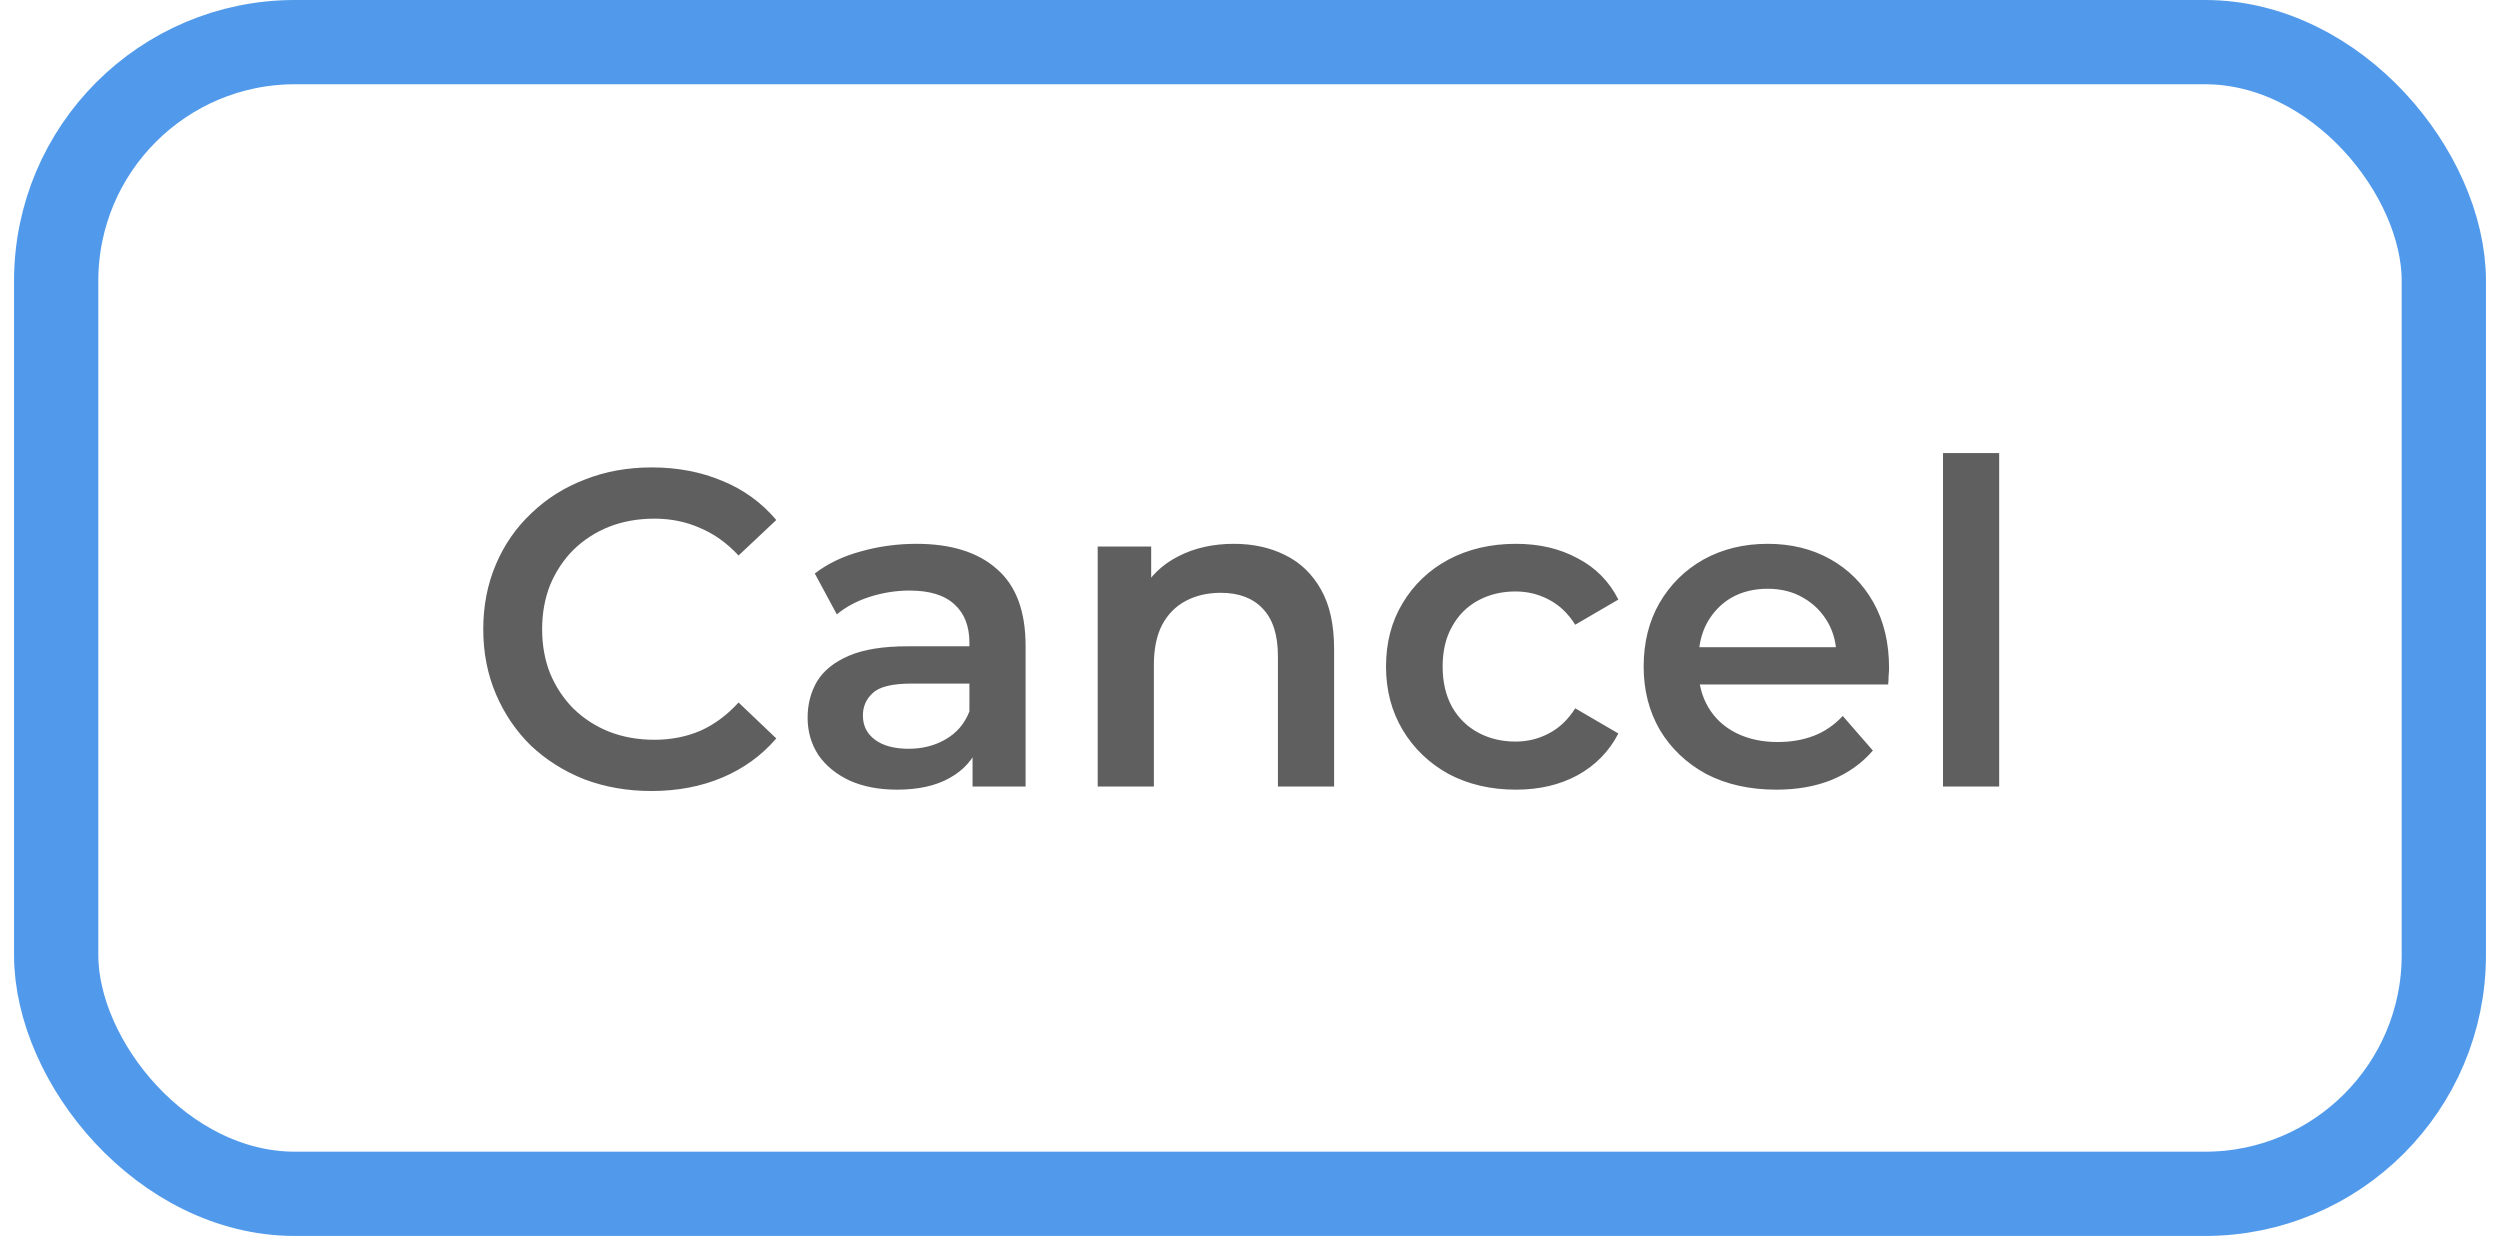 <svg width="89" height="44" viewBox="0 0 89 44" fill="none" xmlns="http://www.w3.org/2000/svg">
<rect x="2" y="1.5" width="85" height="41" rx="8.5" stroke="#519AEB" stroke-width="3"/>
<path d="M23.188 28.16C22.335 28.16 21.54 28.021 20.804 27.744C20.079 27.456 19.444 27.056 18.9 26.544C18.367 26.021 17.951 25.408 17.652 24.704C17.353 24 17.204 23.232 17.204 22.4C17.204 21.568 17.353 20.8 17.652 20.096C17.951 19.392 18.372 18.784 18.916 18.272C19.46 17.749 20.095 17.349 20.82 17.072C21.545 16.784 22.34 16.64 23.204 16.64C24.121 16.64 24.959 16.8 25.716 17.12C26.473 17.429 27.113 17.893 27.636 18.512L26.292 19.776C25.887 19.339 25.433 19.013 24.932 18.8C24.431 18.576 23.887 18.464 23.3 18.464C22.713 18.464 22.175 18.56 21.684 18.752C21.204 18.944 20.783 19.216 20.42 19.568C20.068 19.92 19.791 20.336 19.588 20.816C19.396 21.296 19.3 21.824 19.3 22.4C19.3 22.976 19.396 23.504 19.588 23.984C19.791 24.464 20.068 24.88 20.42 25.232C20.783 25.584 21.204 25.856 21.684 26.048C22.175 26.24 22.713 26.336 23.3 26.336C23.887 26.336 24.431 26.229 24.932 26.016C25.433 25.792 25.887 25.456 26.292 25.008L27.636 26.288C27.113 26.896 26.473 27.36 25.716 27.68C24.959 28 24.116 28.16 23.188 28.16ZM34.623 28V26.272L34.511 25.904V22.88C34.511 22.293 34.335 21.84 33.983 21.52C33.631 21.189 33.097 21.024 32.383 21.024C31.903 21.024 31.428 21.099 30.959 21.248C30.5 21.397 30.111 21.605 29.791 21.872L29.007 20.416C29.465 20.064 30.009 19.803 30.639 19.632C31.279 19.451 31.94 19.36 32.623 19.36C33.86 19.36 34.815 19.659 35.487 20.256C36.169 20.843 36.511 21.755 36.511 22.992V28H34.623ZM31.935 28.112C31.295 28.112 30.735 28.005 30.255 27.792C29.775 27.568 29.401 27.264 29.135 26.88C28.879 26.485 28.751 26.043 28.751 25.552C28.751 25.072 28.863 24.64 29.087 24.256C29.322 23.872 29.7 23.568 30.223 23.344C30.745 23.12 31.439 23.008 32.303 23.008H34.783V24.336H32.447C31.764 24.336 31.305 24.448 31.071 24.672C30.836 24.885 30.719 25.152 30.719 25.472C30.719 25.835 30.863 26.123 31.151 26.336C31.439 26.549 31.839 26.656 32.351 26.656C32.842 26.656 33.279 26.544 33.663 26.32C34.057 26.096 34.34 25.765 34.511 25.328L34.847 26.528C34.655 27.029 34.308 27.419 33.807 27.696C33.316 27.973 32.692 28.112 31.935 28.112ZM43.926 19.36C44.608 19.36 45.216 19.493 45.75 19.76C46.294 20.027 46.72 20.437 47.03 20.992C47.339 21.536 47.494 22.24 47.494 23.104V28H45.494V23.36C45.494 22.603 45.312 22.037 44.95 21.664C44.598 21.291 44.102 21.104 43.462 21.104C42.992 21.104 42.576 21.2 42.214 21.392C41.851 21.584 41.568 21.872 41.366 22.256C41.174 22.629 41.078 23.104 41.078 23.68V28H39.078V19.456H40.982V21.76L40.646 21.056C40.944 20.512 41.376 20.096 41.942 19.808C42.518 19.509 43.179 19.36 43.926 19.36ZM53.966 28.112C53.07 28.112 52.27 27.925 51.566 27.552C50.873 27.168 50.329 26.645 49.934 25.984C49.54 25.323 49.342 24.571 49.342 23.728C49.342 22.875 49.54 22.123 49.934 21.472C50.329 20.811 50.873 20.293 51.566 19.92C52.27 19.547 53.07 19.36 53.966 19.36C54.798 19.36 55.529 19.531 56.158 19.872C56.798 20.203 57.284 20.693 57.614 21.344L56.078 22.24C55.822 21.835 55.508 21.536 55.134 21.344C54.772 21.152 54.377 21.056 53.95 21.056C53.46 21.056 53.017 21.163 52.622 21.376C52.228 21.589 51.918 21.899 51.694 22.304C51.47 22.699 51.358 23.173 51.358 23.728C51.358 24.283 51.47 24.763 51.694 25.168C51.918 25.563 52.228 25.867 52.622 26.08C53.017 26.293 53.46 26.4 53.95 26.4C54.377 26.4 54.772 26.304 55.134 26.112C55.508 25.92 55.822 25.621 56.078 25.216L57.614 26.112C57.284 26.752 56.798 27.248 56.158 27.6C55.529 27.941 54.798 28.112 53.966 28.112ZM63.234 28.112C62.285 28.112 61.453 27.925 60.738 27.552C60.034 27.168 59.485 26.645 59.09 25.984C58.706 25.323 58.514 24.571 58.514 23.728C58.514 22.875 58.701 22.123 59.074 21.472C59.458 20.811 59.981 20.293 60.642 19.92C61.314 19.547 62.077 19.36 62.93 19.36C63.762 19.36 64.504 19.541 65.154 19.904C65.805 20.267 66.317 20.779 66.69 21.44C67.064 22.101 67.25 22.88 67.25 23.776C67.25 23.861 67.245 23.957 67.234 24.064C67.234 24.171 67.229 24.272 67.218 24.368H60.098V23.04H66.162L65.378 23.456C65.389 22.965 65.288 22.533 65.074 22.16C64.861 21.787 64.568 21.493 64.194 21.28C63.832 21.067 63.41 20.96 62.93 20.96C62.44 20.96 62.008 21.067 61.634 21.28C61.272 21.493 60.984 21.792 60.77 22.176C60.568 22.549 60.466 22.992 60.466 23.504V23.824C60.466 24.336 60.584 24.789 60.818 25.184C61.053 25.579 61.384 25.883 61.81 26.096C62.237 26.309 62.728 26.416 63.282 26.416C63.762 26.416 64.194 26.341 64.578 26.192C64.962 26.043 65.304 25.808 65.602 25.488L66.674 26.72C66.29 27.168 65.805 27.515 65.218 27.76C64.642 27.995 63.981 28.112 63.234 28.112ZM69.171 28V16.128H71.171V28H69.171Z" fill="#5F5F5F"/>
</svg>